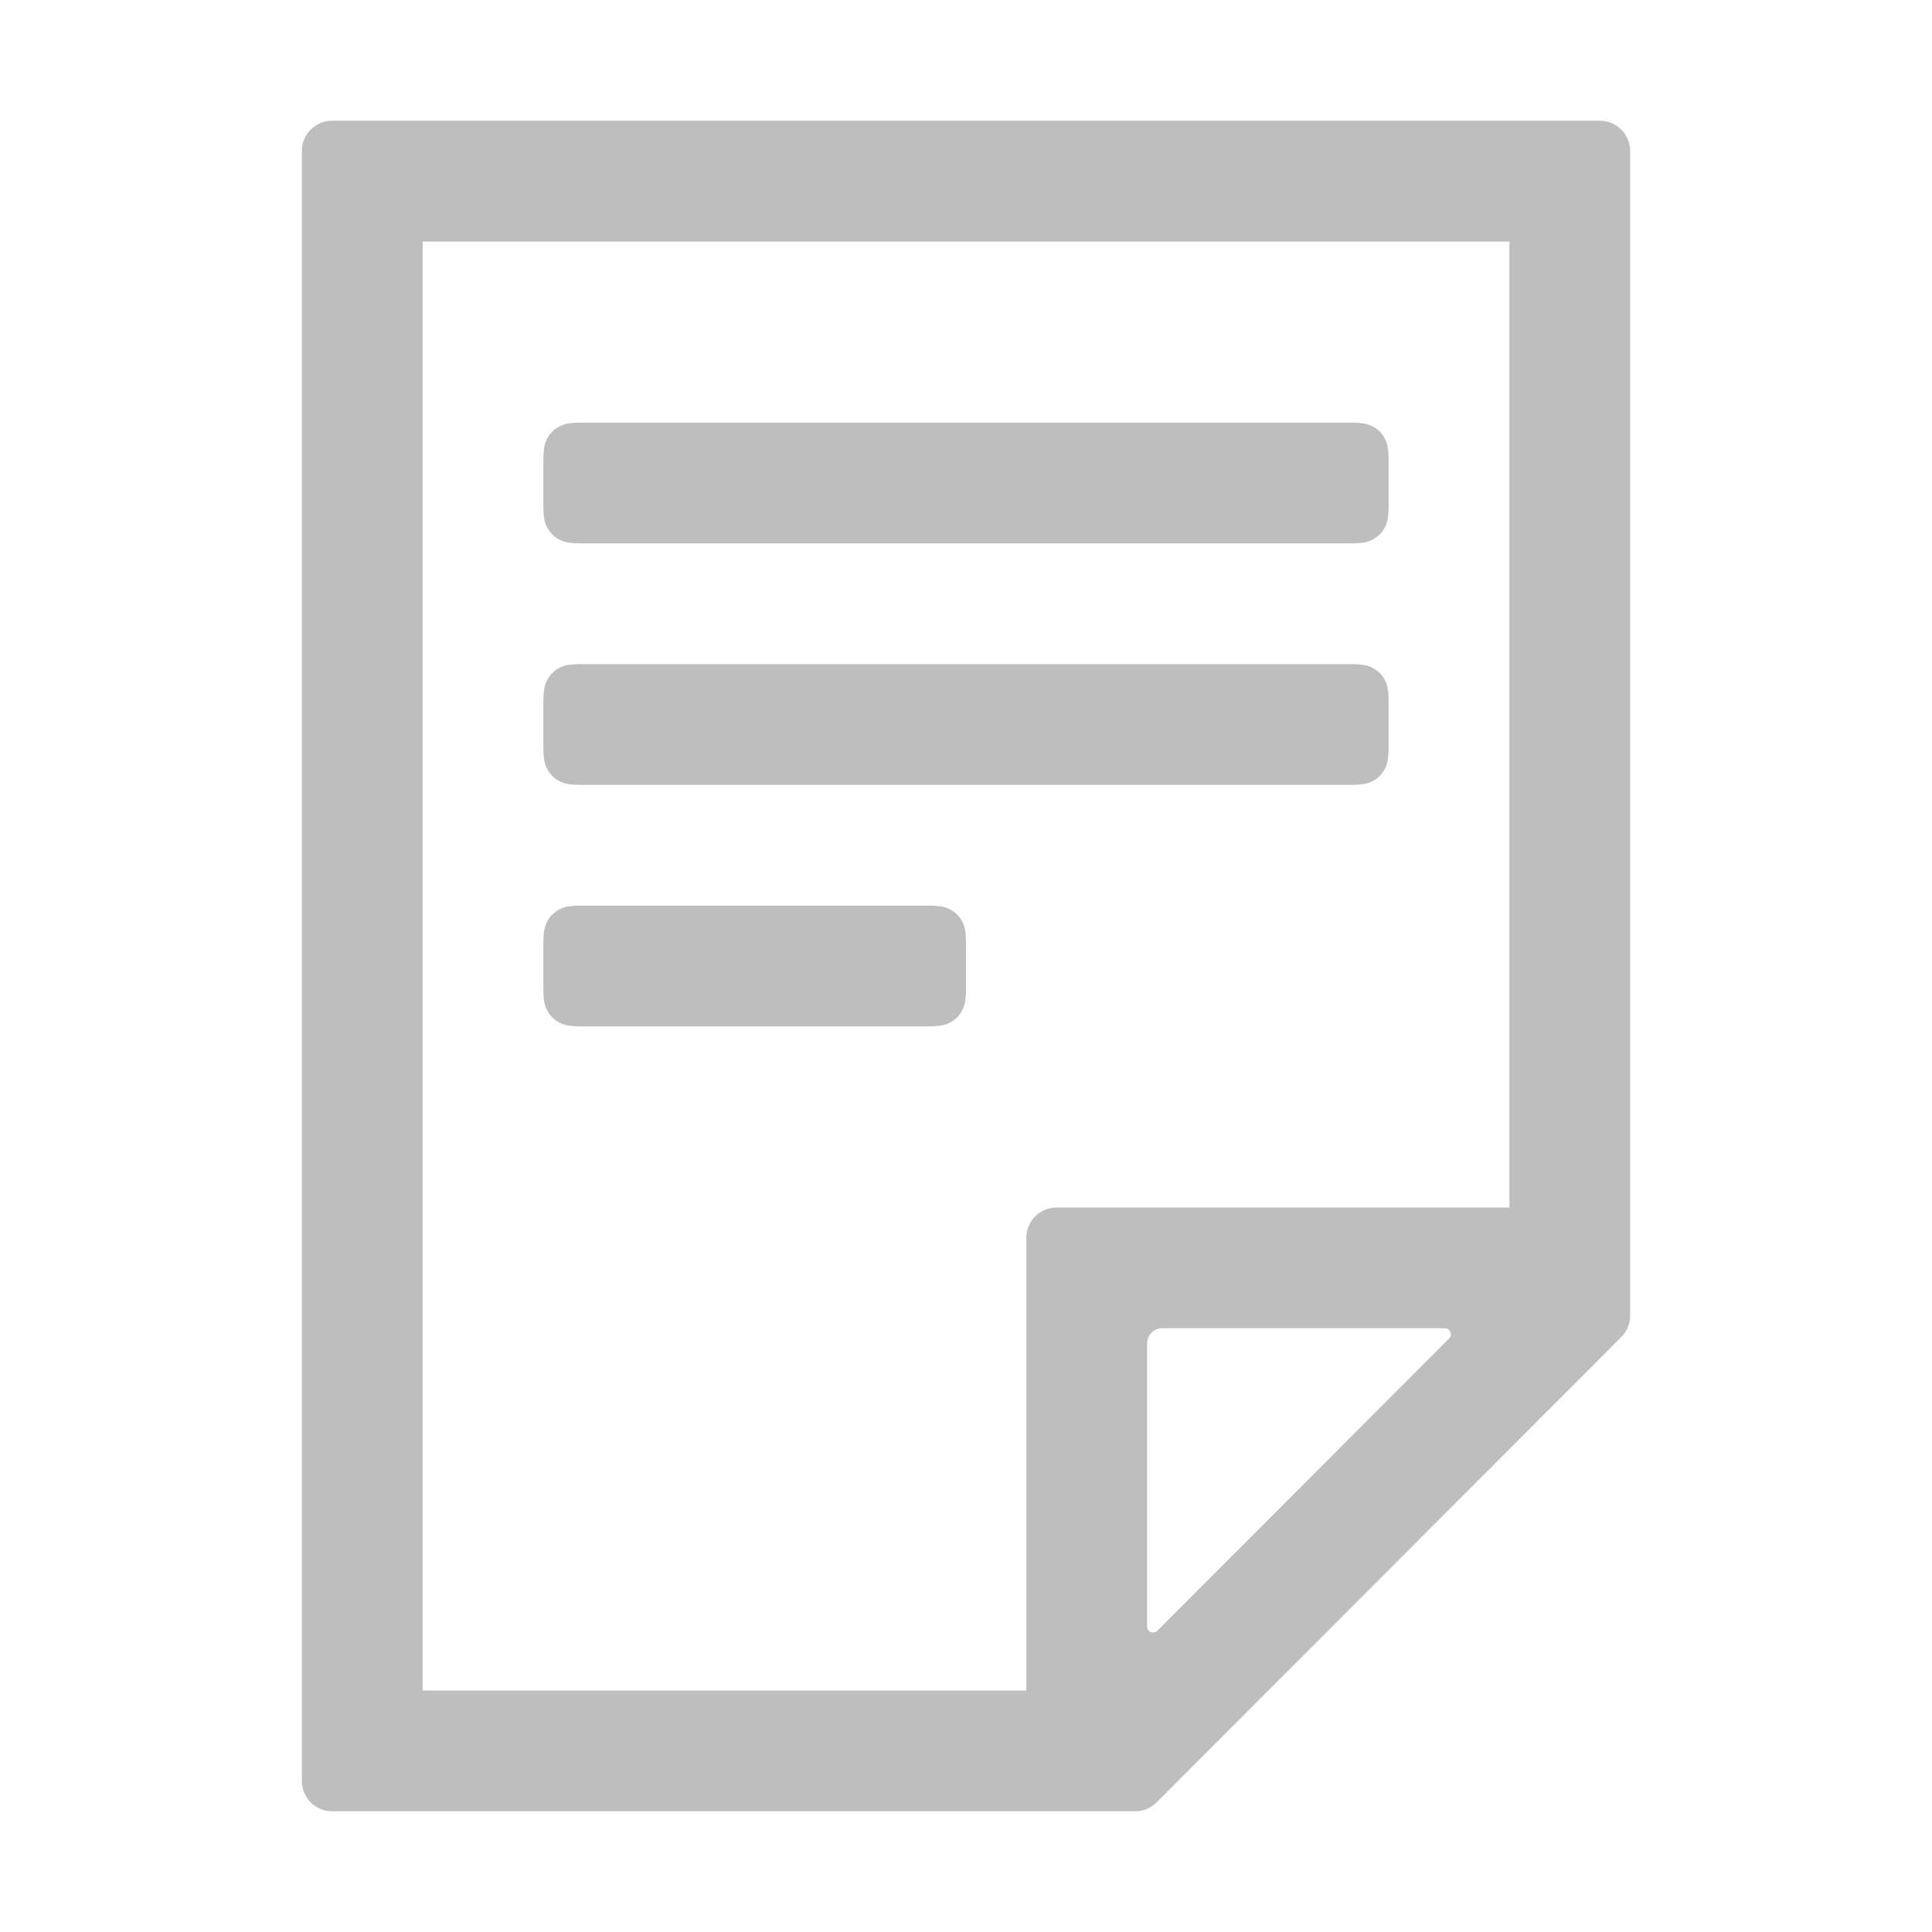 <?xml version="1.0" encoding="UTF-8"?>
<svg width="16px" height="16px" viewBox="0 0 16 16" version="1.1" xmlns="http://www.w3.org/2000/svg" xmlns:xlink="http://www.w3.org/1999/xlink">
    <!-- Generator: Sketch 52 (66869) - http://www.bohemiancoding.com/sketch -->
    <title>Rectangle</title>
    <desc>Created with Sketch.</desc>
    <g id="Page-1" stroke="none" stroke-width="1" fill="none" fill-rule="evenodd">
        <g id="Artboard" transform="translate(-239, -58)">
            <g id="Group" transform="translate(239, 58)">
                <rect id="Rectangle" fill="#000000" opacity="0" x="0" y="0" width="16" height="16"></rect>
                <path d="M13.25,1 C13.388,1 13.5,1.112 13.5,1.25 L13.5,10.896 C13.5,10.963 13.474,11.026 13.427,11.073 L9.578,14.927 C9.531,14.974 9.468,15 9.402,15 L2.75,15 C2.612,15 2.5,14.888 2.5,14.75 L2.5,1.25 C2.5,1.112 2.612,1 2.75,1 L13.25,1 Z M12.5,2 L3.5,2 L3.5,14 L8.5,14 L8.5,10.25 C8.5,10.112 8.612,10 8.75,10 L12.5,10 L12.5,2 Z M11.966,11 L9.625,11 C9.556,11 9.5,11.056 9.5,11.125 L9.5,13.469 C9.5,13.49 9.512,13.508 9.531,13.516 C9.55,13.523 9.571,13.519 9.585,13.505 L12.001,11.085 C12.015,11.071 12.02,11.05 12.012,11.031 C12.004,11.012 11.986,11 11.966,11 Z M4.821,3.5 L11.18,3.5 C11.291,3.5 11.331,3.511 11.372,3.534 C11.413,3.555 11.445,3.587 11.466,3.628 C11.489,3.669 11.5,3.709 11.5,3.821 L11.5,4.179 C11.5,4.291 11.489,4.331 11.466,4.372 C11.445,4.412 11.412,4.445 11.372,4.466 C11.331,4.489 11.291,4.5 11.18,4.5 L4.821,4.5 C4.709,4.5 4.669,4.489 4.628,4.466 C4.588,4.445 4.555,4.412 4.534,4.372 C4.511,4.331 4.5,4.291 4.5,4.179 L4.5,3.821 C4.5,3.709 4.511,3.669 4.534,3.628 C4.555,3.588 4.588,3.555 4.628,3.534 C4.669,3.511 4.709,3.5 4.821,3.5 Z M4.821,5.5 L11.18,5.5 C11.291,5.5 11.331,5.511 11.372,5.534 C11.413,5.555 11.445,5.587 11.466,5.628 C11.489,5.669 11.5,5.709 11.5,5.821 L11.5,6.179 C11.5,6.291 11.489,6.331 11.466,6.372 C11.445,6.412 11.412,6.445 11.372,6.466 C11.331,6.489 11.291,6.5 11.18,6.5 L4.821,6.5 C4.709,6.5 4.669,6.489 4.628,6.466 C4.588,6.445 4.555,6.412 4.534,6.372 C4.511,6.331 4.5,6.291 4.5,6.179 L4.5,5.821 C4.5,5.709 4.511,5.669 4.534,5.628 C4.555,5.588 4.588,5.555 4.628,5.534 C4.669,5.511 4.709,5.5 4.821,5.5 Z M4.821,7.5 L7.679,7.5 C7.791,7.5 7.831,7.511 7.872,7.534 C7.913,7.555 7.945,7.587 7.966,7.628 C7.989,7.669 8,7.709 8,7.821 L8,8.18 C8,8.291 7.989,8.331 7.966,8.372 C7.945,8.412 7.912,8.445 7.872,8.466 C7.831,8.489 7.791,8.5 7.679,8.5 L4.821,8.5 C4.709,8.5 4.669,8.489 4.628,8.466 C4.588,8.445 4.555,8.412 4.534,8.372 C4.511,8.331 4.5,8.291 4.5,8.18 L4.5,7.821 C4.5,7.709 4.511,7.669 4.534,7.628 C4.555,7.588 4.588,7.555 4.628,7.534 C4.669,7.511 4.709,7.5 4.821,7.5 Z" id="Shape" fill="#BEBEBF" fill-rule="nonzero"></path>
            </g>
        </g>
    </g>
</svg>